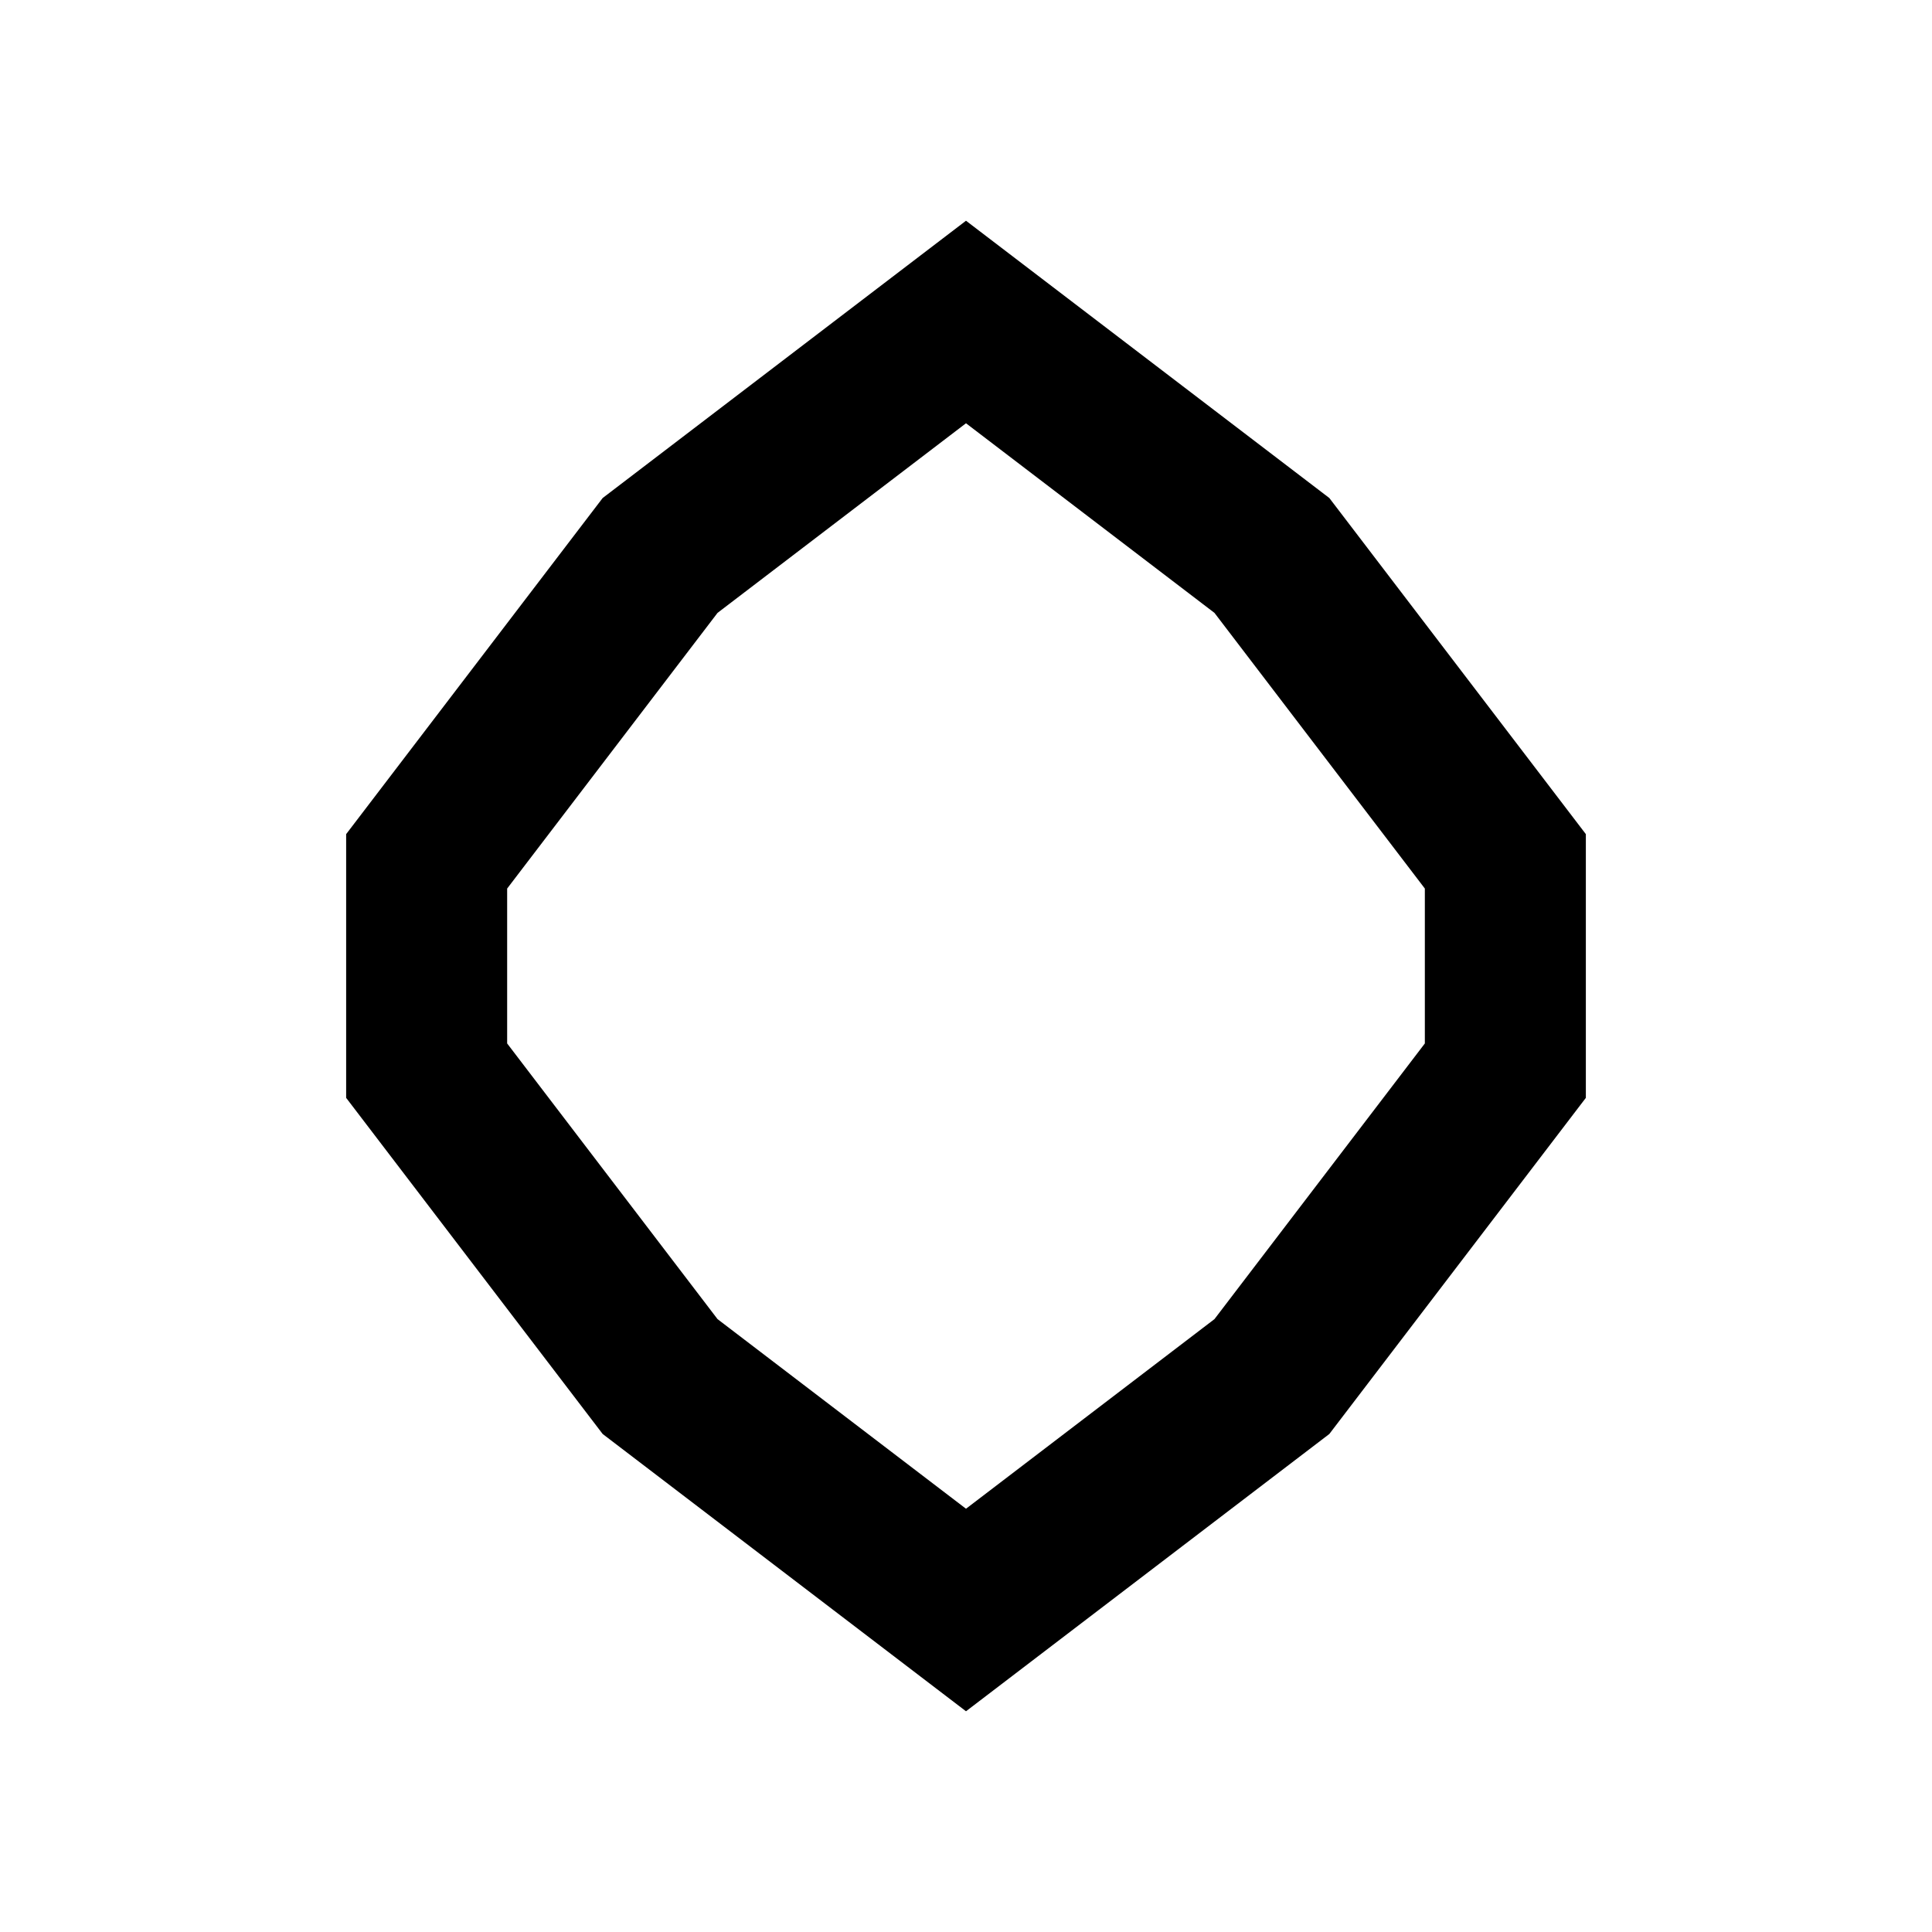 <svg width="24" height="24" viewBox="0 0 24 24" fill="none" xmlns="http://www.w3.org/2000/svg">
  <path d="M12 4 L15.8 6.9 L18.7 10.7 L18.7 13.3 L15.8 17.1 L12 20 L8.2 17.1 L5.3 13.3 L5.3 10.7 L8.2 6.9 Z" stroke="currentColor" stroke-width="2" fill="none"/>
</svg>